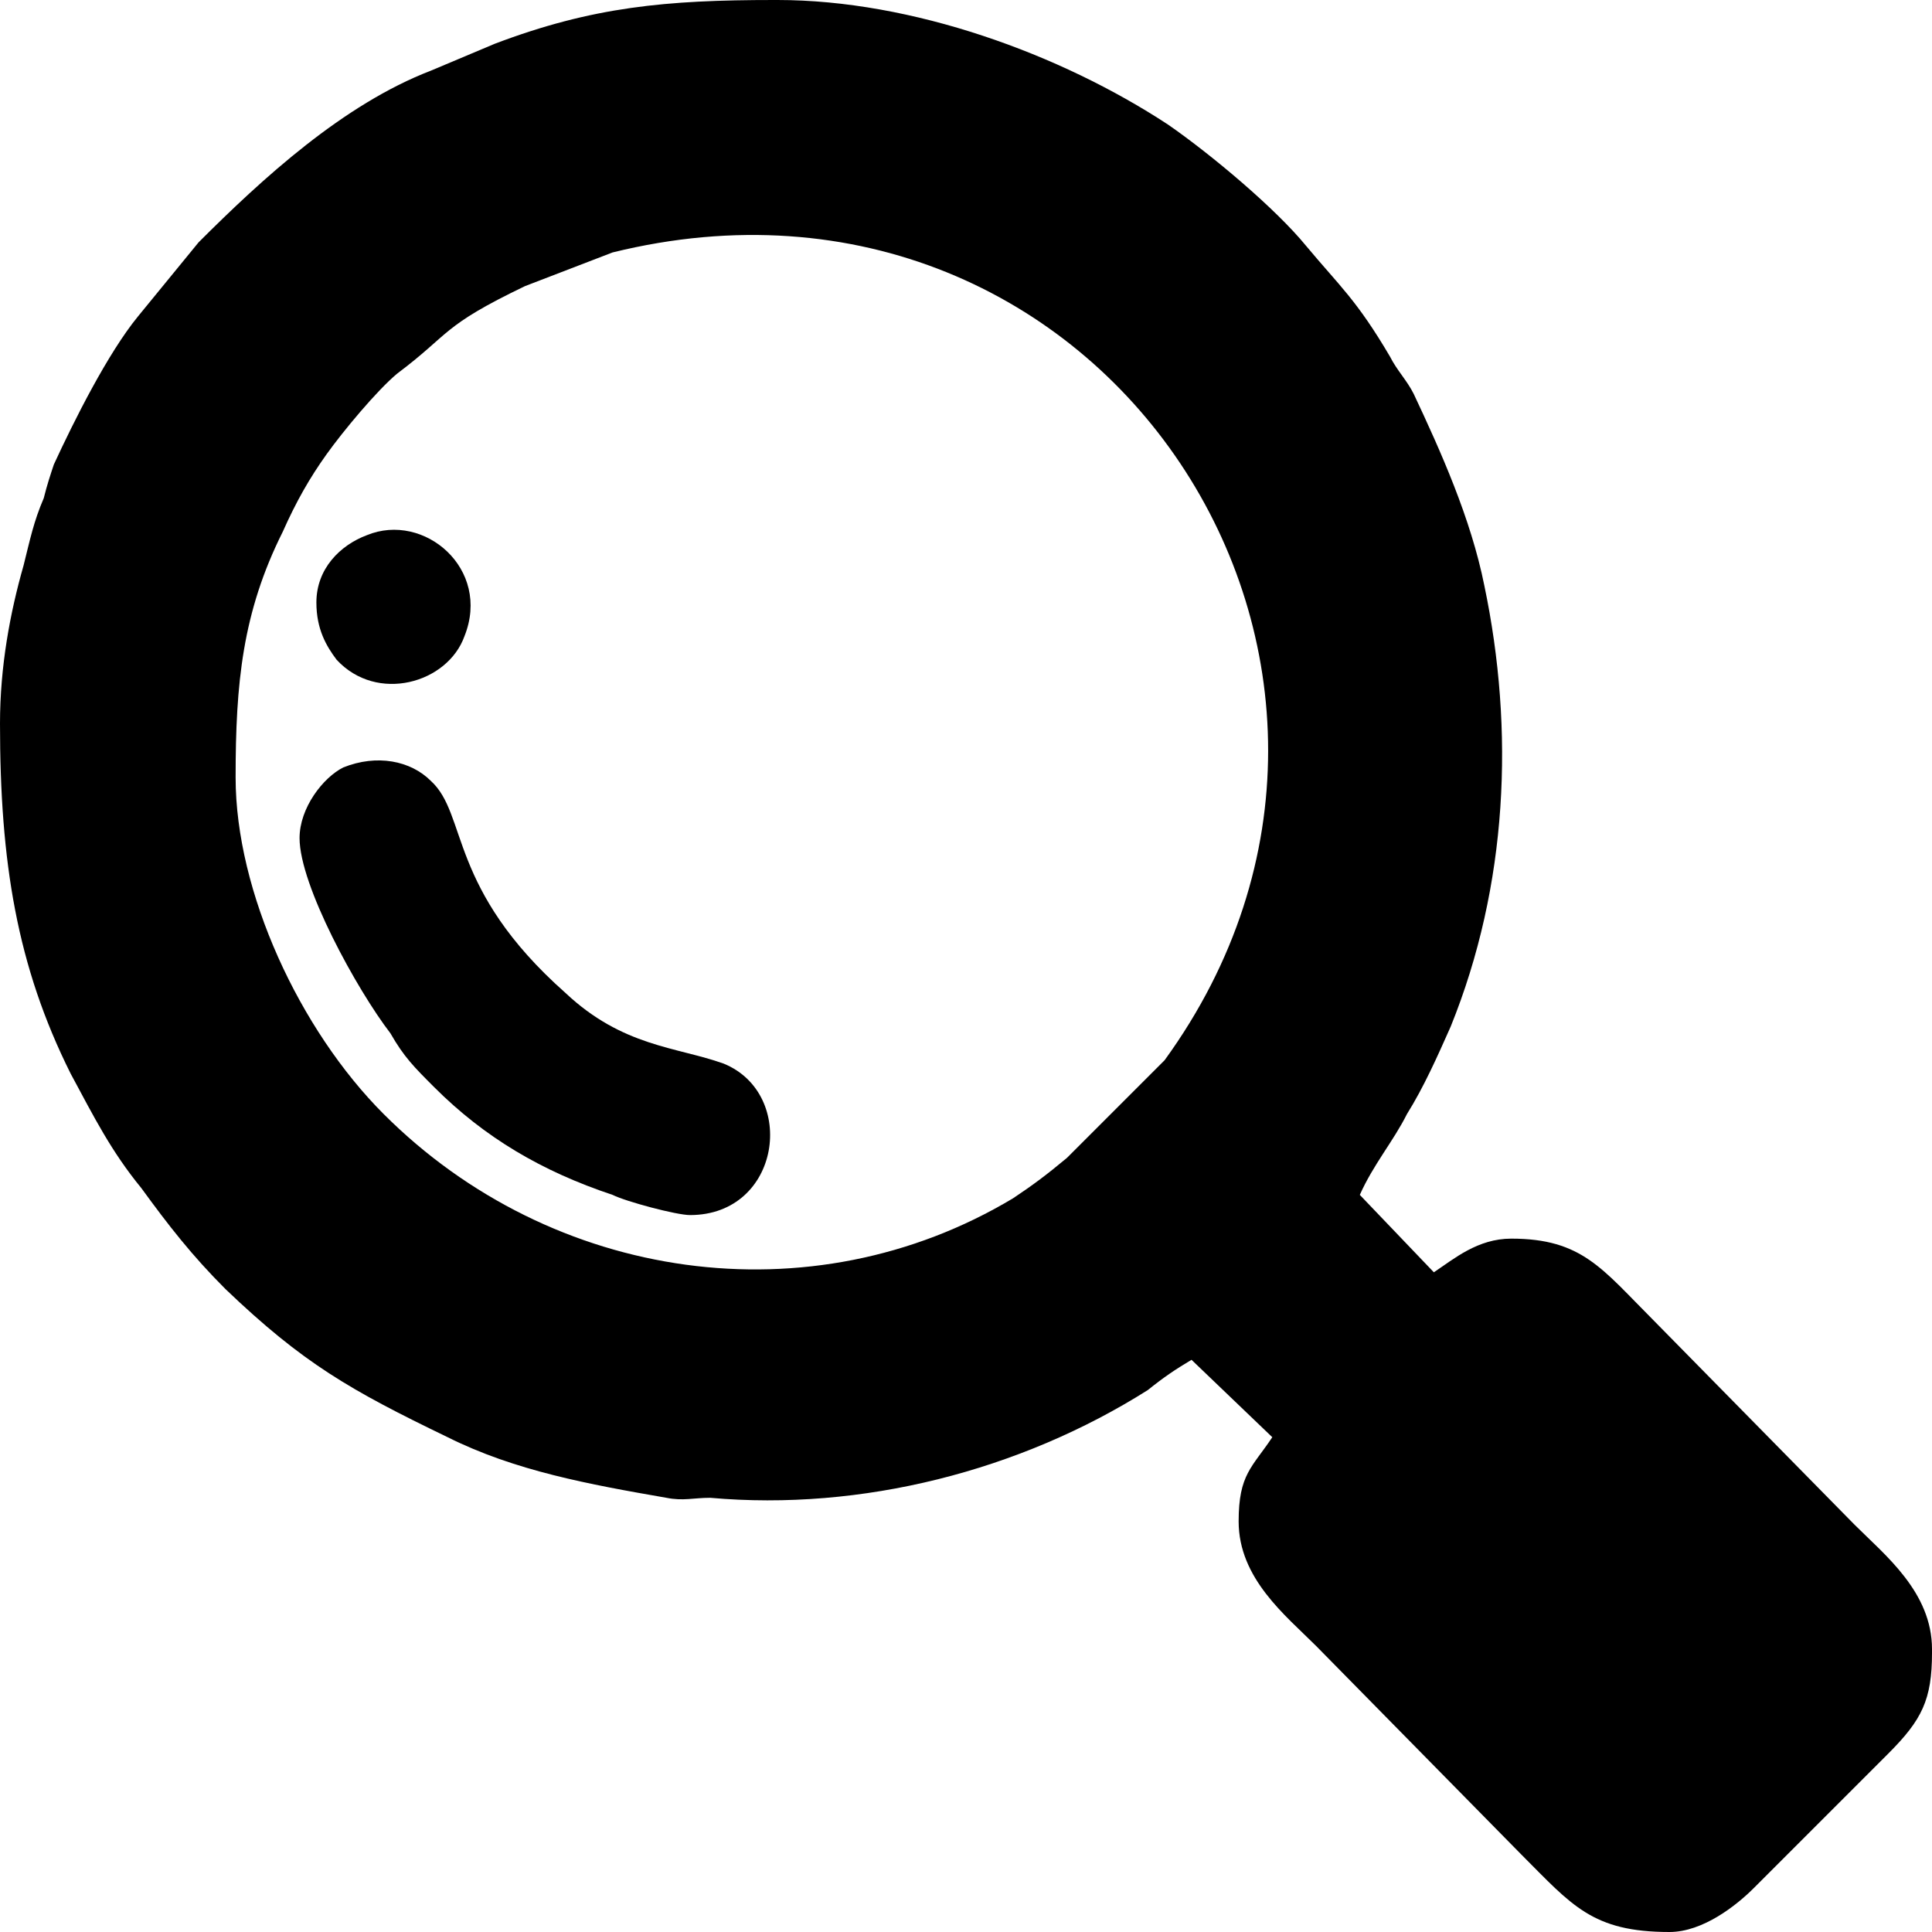 <?xml version="1.0" encoding="UTF-8"?>
<!DOCTYPE svg PUBLIC "-//W3C//DTD SVG 1.1//EN" "http://www.w3.org/Graphics/SVG/1.1/DTD/svg11.dtd">
<!-- Creator: CorelDRAW X8 -->
<svg xmlns="http://www.w3.org/2000/svg" xml:space="preserve" width="1.818in" height="1.818in" version="1.1" style="shape-rendering:geometricPrecision; text-rendering:geometricPrecision; image-rendering:optimizeQuality; fill-rule:evenodd; clip-rule:evenodd"
viewBox="0 0 574 574"
 xmlns:xlink="http://www.w3.org/1999/xlink">
 <defs>
  <style type="text/css">
   <![CDATA[
    .fil0 {fill:black}
   ]]>
  </style>
 </defs>
 <g id="Layer_x0020_1">
  <g id="_133444957632">
   <path class="fil0" d="M70 231c0,-28 2,-49 14,-73 4,-9 8,-16 13,-23 5,-7 15,-19 21,-24 16,-12 13,-14 38,-26l26 -10c146,-36 249,123 164,240l-29 29c-6,5 -10,8 -16,12 -60,36 -137,25 -187,-25 -25,-25 -44,-66 -44,-100zm-70 -16c0,41 5,72 21,104 7,13 12,23 21,34 8,11 15,20 25,30 23,22 37,30 66,44 20,10 42,14 65,18 5,1 8,0 13,0 45,4 92,-8 130,-32 5,-4 8,-6 13,-9l24 23c-6,9 -10,11 -10,25 0,17 14,28 23,37l61 62c15,15 21,23 44,23 10,0 20,-8 25,-13l40 -40c10,-10 13,-16 13,-30l0 -1c0,-17 -14,-28 -23,-37l-60 -61c-15,-15 -21,-24 -42,-24 -10,0 -17,6 -23,10l-22 -23c4,-9 10,-16 14,-24 5,-8 9,-17 13,-26 17,-42 19,-88 10,-131 -4,-20 -13,-40 -21,-57 -2,-4 -5,-7 -7,-11 -10,-17 -15,-21 -25,-33 -9,-11 -28,-27 -41,-36 -32,-21 -76,-37 -116,-37l-1 0c-32,0 -54,2 -83,13l-19 8c-26,10 -50,32 -69,51l-18 22c-9,11 -19,31 -25,44 -1,3 -2,6 -3,10 -3,7 -4,12 -6,20 -4,14 -7,30 -7,47l0 0z"/>
   <path class="fil0" d="M89 249c0,14 17,45 27,58 4,7 7,10 13,16 15,15 32,25 53,32 4,2 19,6 23,6 27,0 32,-36 10,-45 -14,-5 -30,-5 -47,-21 -35,-31 -29,-53 -40,-63 -6,-6 -16,-8 -26,-4 -6,3 -13,12 -13,21z"/>
   <path class="fil0" d="M94 179c0,8 3,13 6,17 12,13 33,7 38,-7 8,-20 -12,-37 -29,-30 -8,3 -15,10 -15,20z"/>
  </g>
 </g>
</svg>
